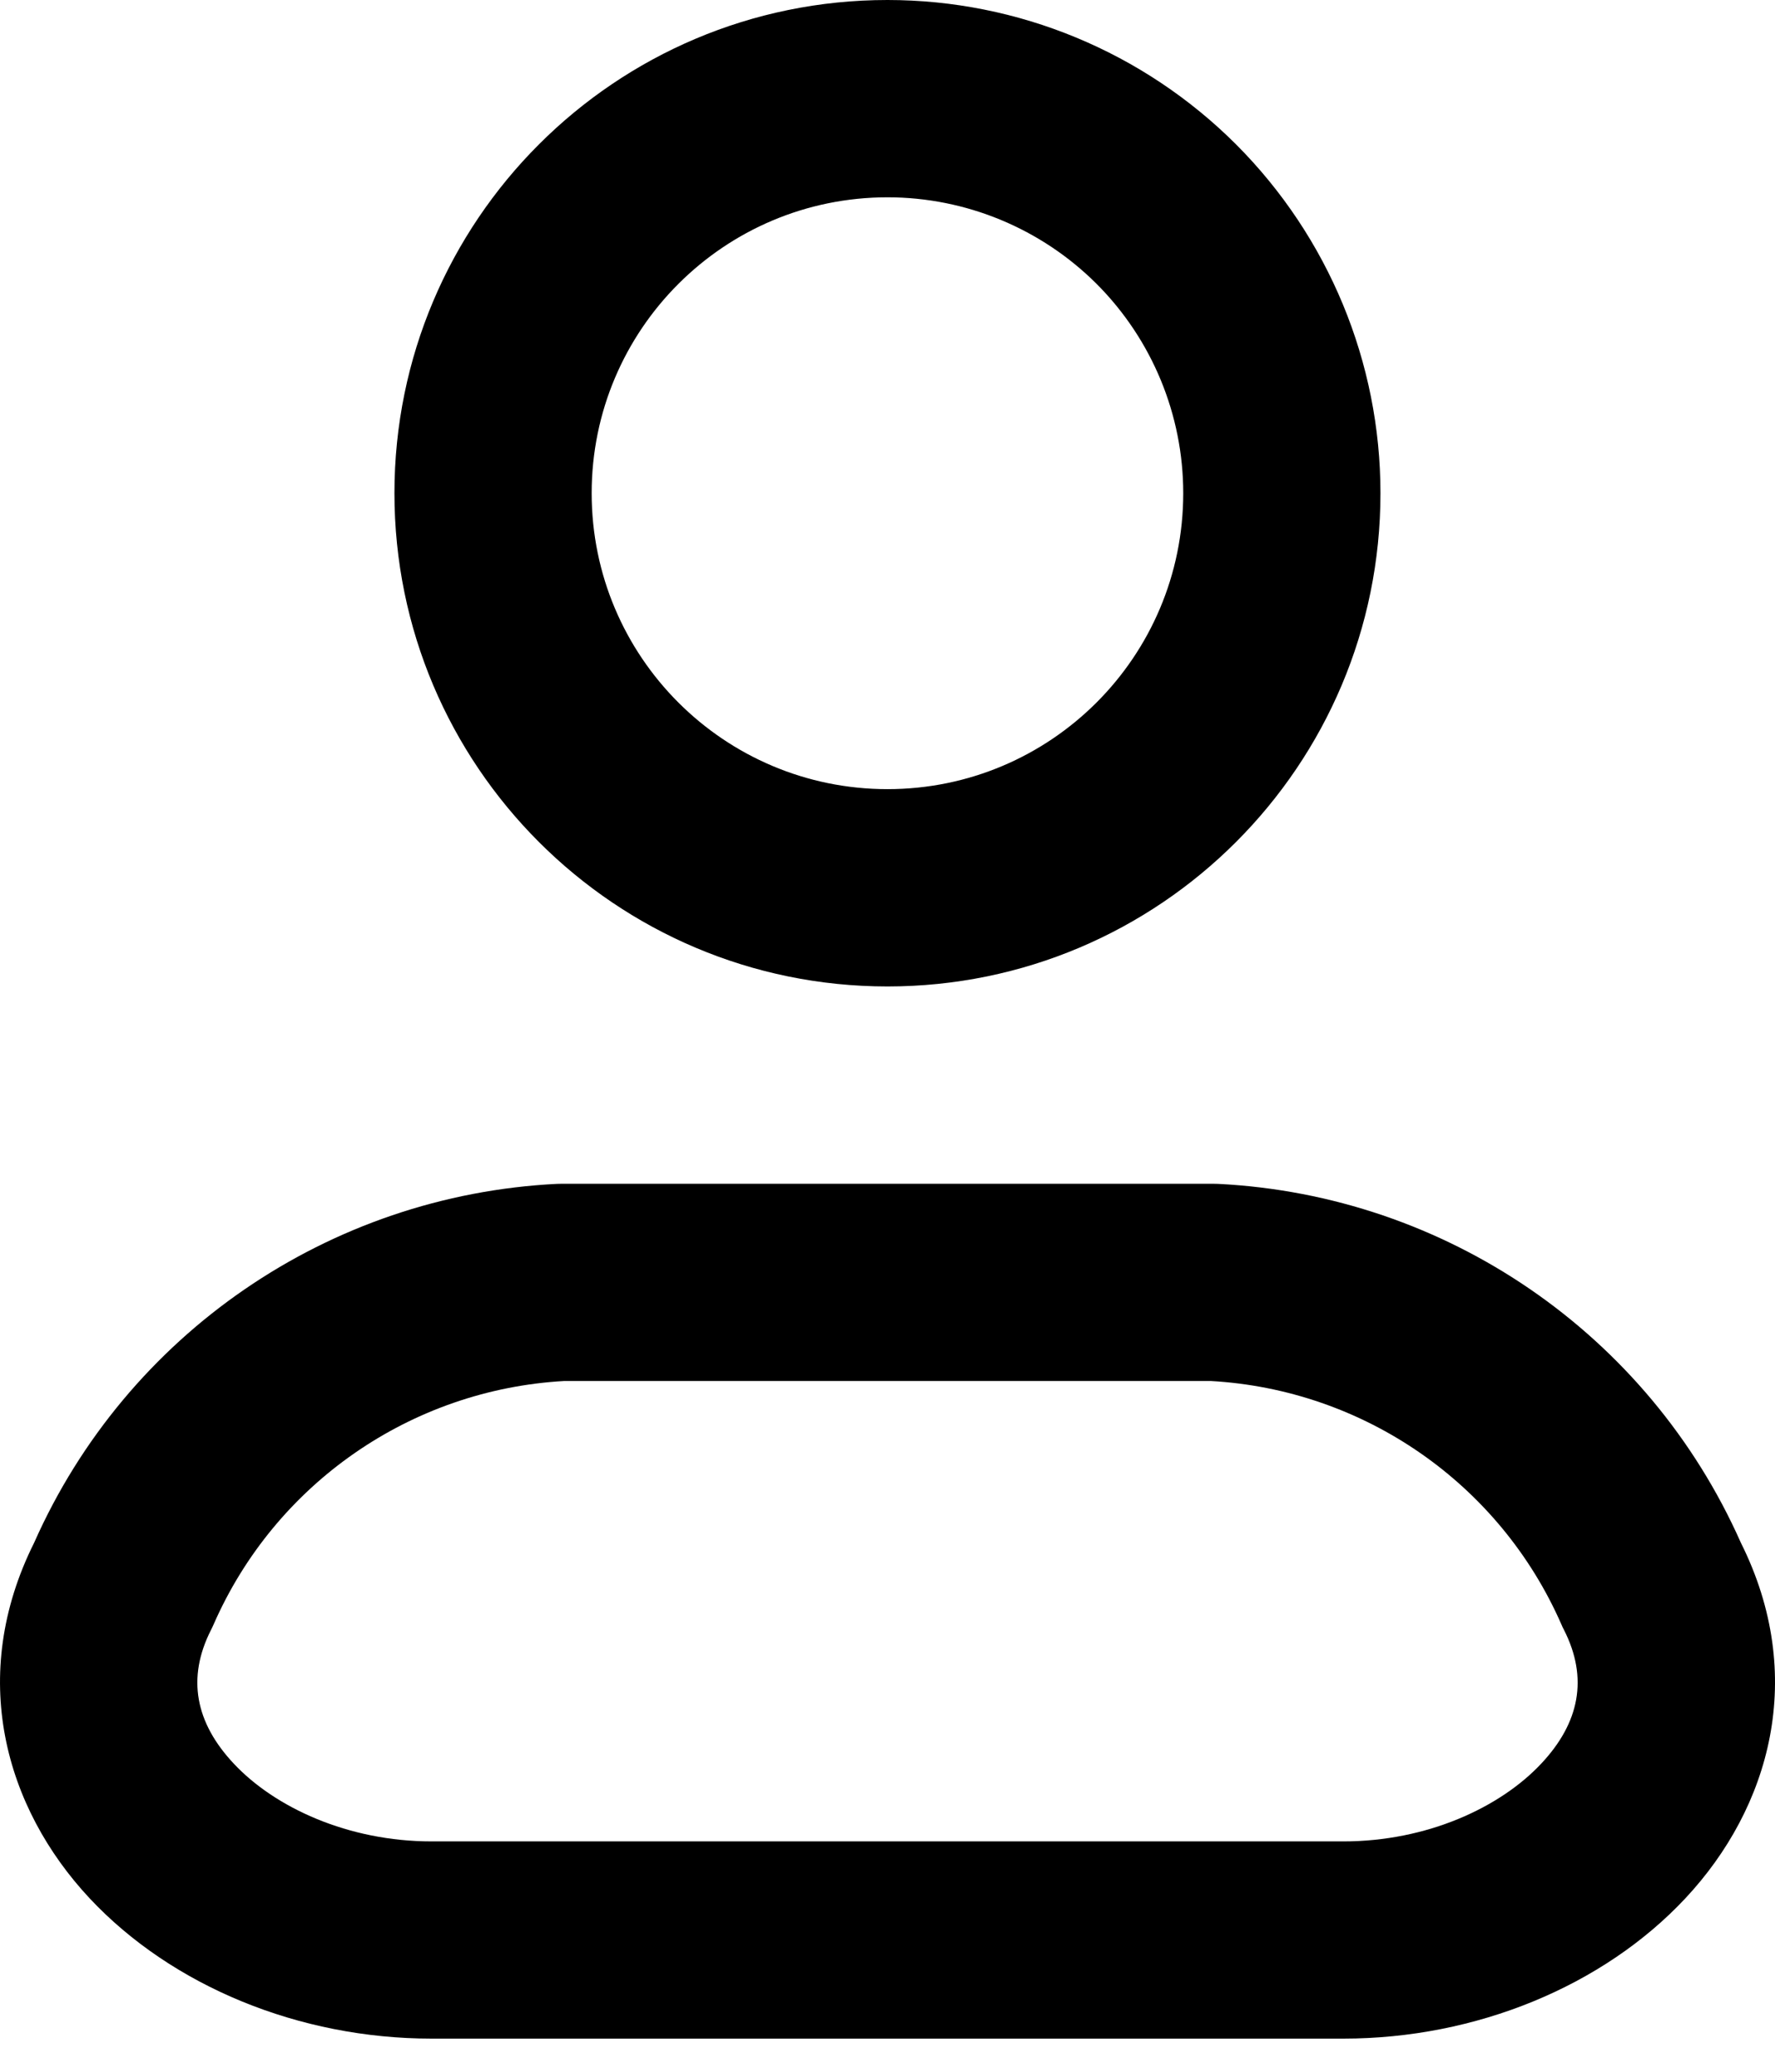 <svg width="18" height="21" viewBox="0 0 18 21" fill="none" xmlns="http://www.w3.org/2000/svg">
<path fill-rule="evenodd" clip-rule="evenodd" d="M5.648 12C5.664 11.999 5.681 11.999 5.697 11.999H12.302C12.319 11.999 12.335 11.999 12.351 12C14.665 12.115 16.715 13.522 17.654 15.638C18.328 16.987 17.952 18.322 17.091 19.242C16.257 20.133 14.966 20.664 13.623 20.664H4.376C3.034 20.664 1.743 20.132 0.909 19.242C0.049 18.322 -0.328 16.987 0.346 15.638C1.284 13.522 3.335 12.115 5.648 12ZM5.724 13.998C4.168 14.085 2.792 15.038 2.166 16.466C2.158 16.484 2.15 16.502 2.141 16.519C1.89 17.011 1.984 17.464 2.369 17.875C2.787 18.322 3.531 18.665 4.376 18.665H13.623C14.47 18.665 15.213 18.322 15.631 17.875C16.016 17.464 16.11 17.011 15.859 16.519C15.85 16.502 15.841 16.484 15.834 16.466C15.208 15.038 13.832 14.085 12.276 13.998H5.724Z" fill="black"/>
<path fill-rule="evenodd" clip-rule="evenodd" d="M9 2C7.343 2 6 3.343 6 4.999C6 6.656 7.343 7.999 9 7.999C10.656 7.999 11.999 6.656 11.999 4.999C11.999 4.204 11.683 3.441 11.121 2.878C10.558 2.316 9.795 2 9 2ZM4 4.999C4 2.238 6.239 0 9 0C10.326 0 11.597 0.527 12.535 1.464C13.472 2.402 13.999 3.673 13.999 4.999C13.999 7.76 11.761 9.999 9 9.999C6.239 9.999 4 7.76 4 4.999Z" fill="black"/>
</svg>

